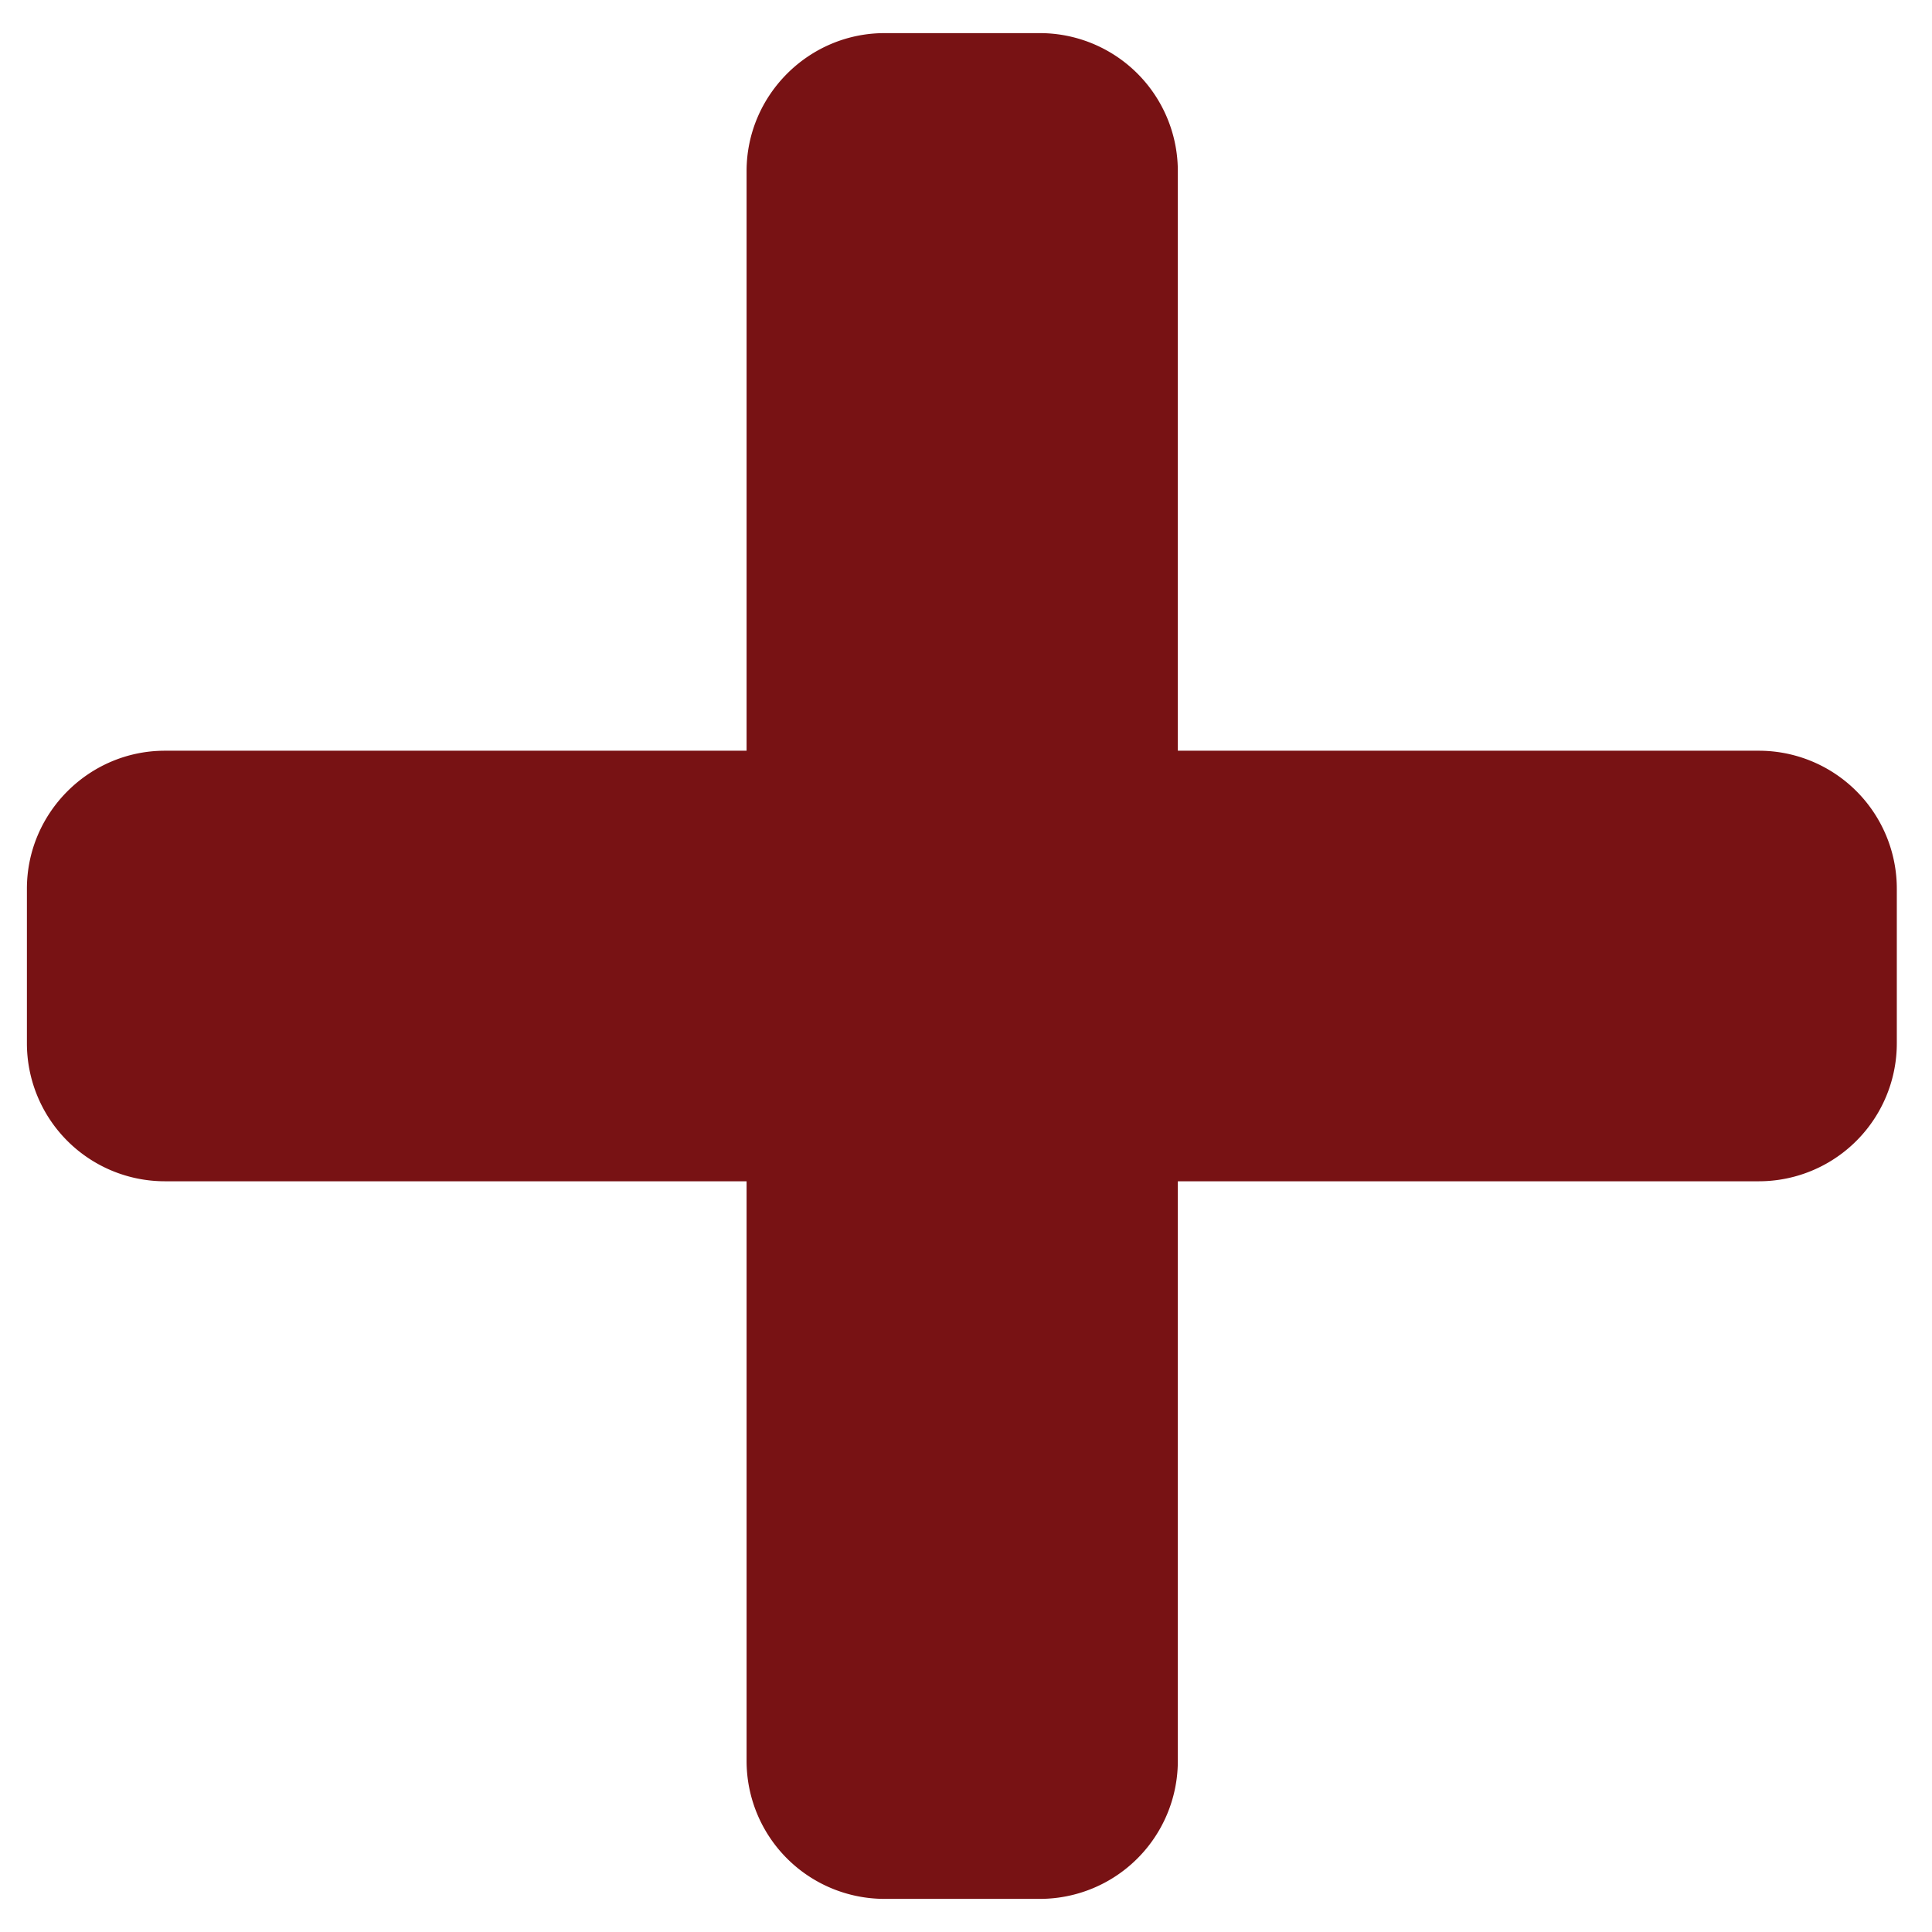 <svg xmlns="http://www.w3.org/2000/svg" xmlns:xlink="http://www.w3.org/1999/xlink" width="28" height="28" viewBox="0 0 28 28"><defs><path id="ksima" d="M2112.82 611.48c0-1.1.9-2 2-2h2.25a2 2 0 0 1 2 2v8.4h8.42a2 2 0 0 1 2 2v2.24a2 2 0 0 1-2 2h-8.42v8.4a2 2 0 0 1-2 2h-2.25a2 2 0 0 1-2-2v-8.4h-8.43a2 2 0 0 1-2-2v-2.24c0-1.1.9-2 2-2h8.43z"/></defs><g><g transform="translate(-2102 -609)"><use fill="#781214" xlink:href="#ksima"/></g></g></svg>